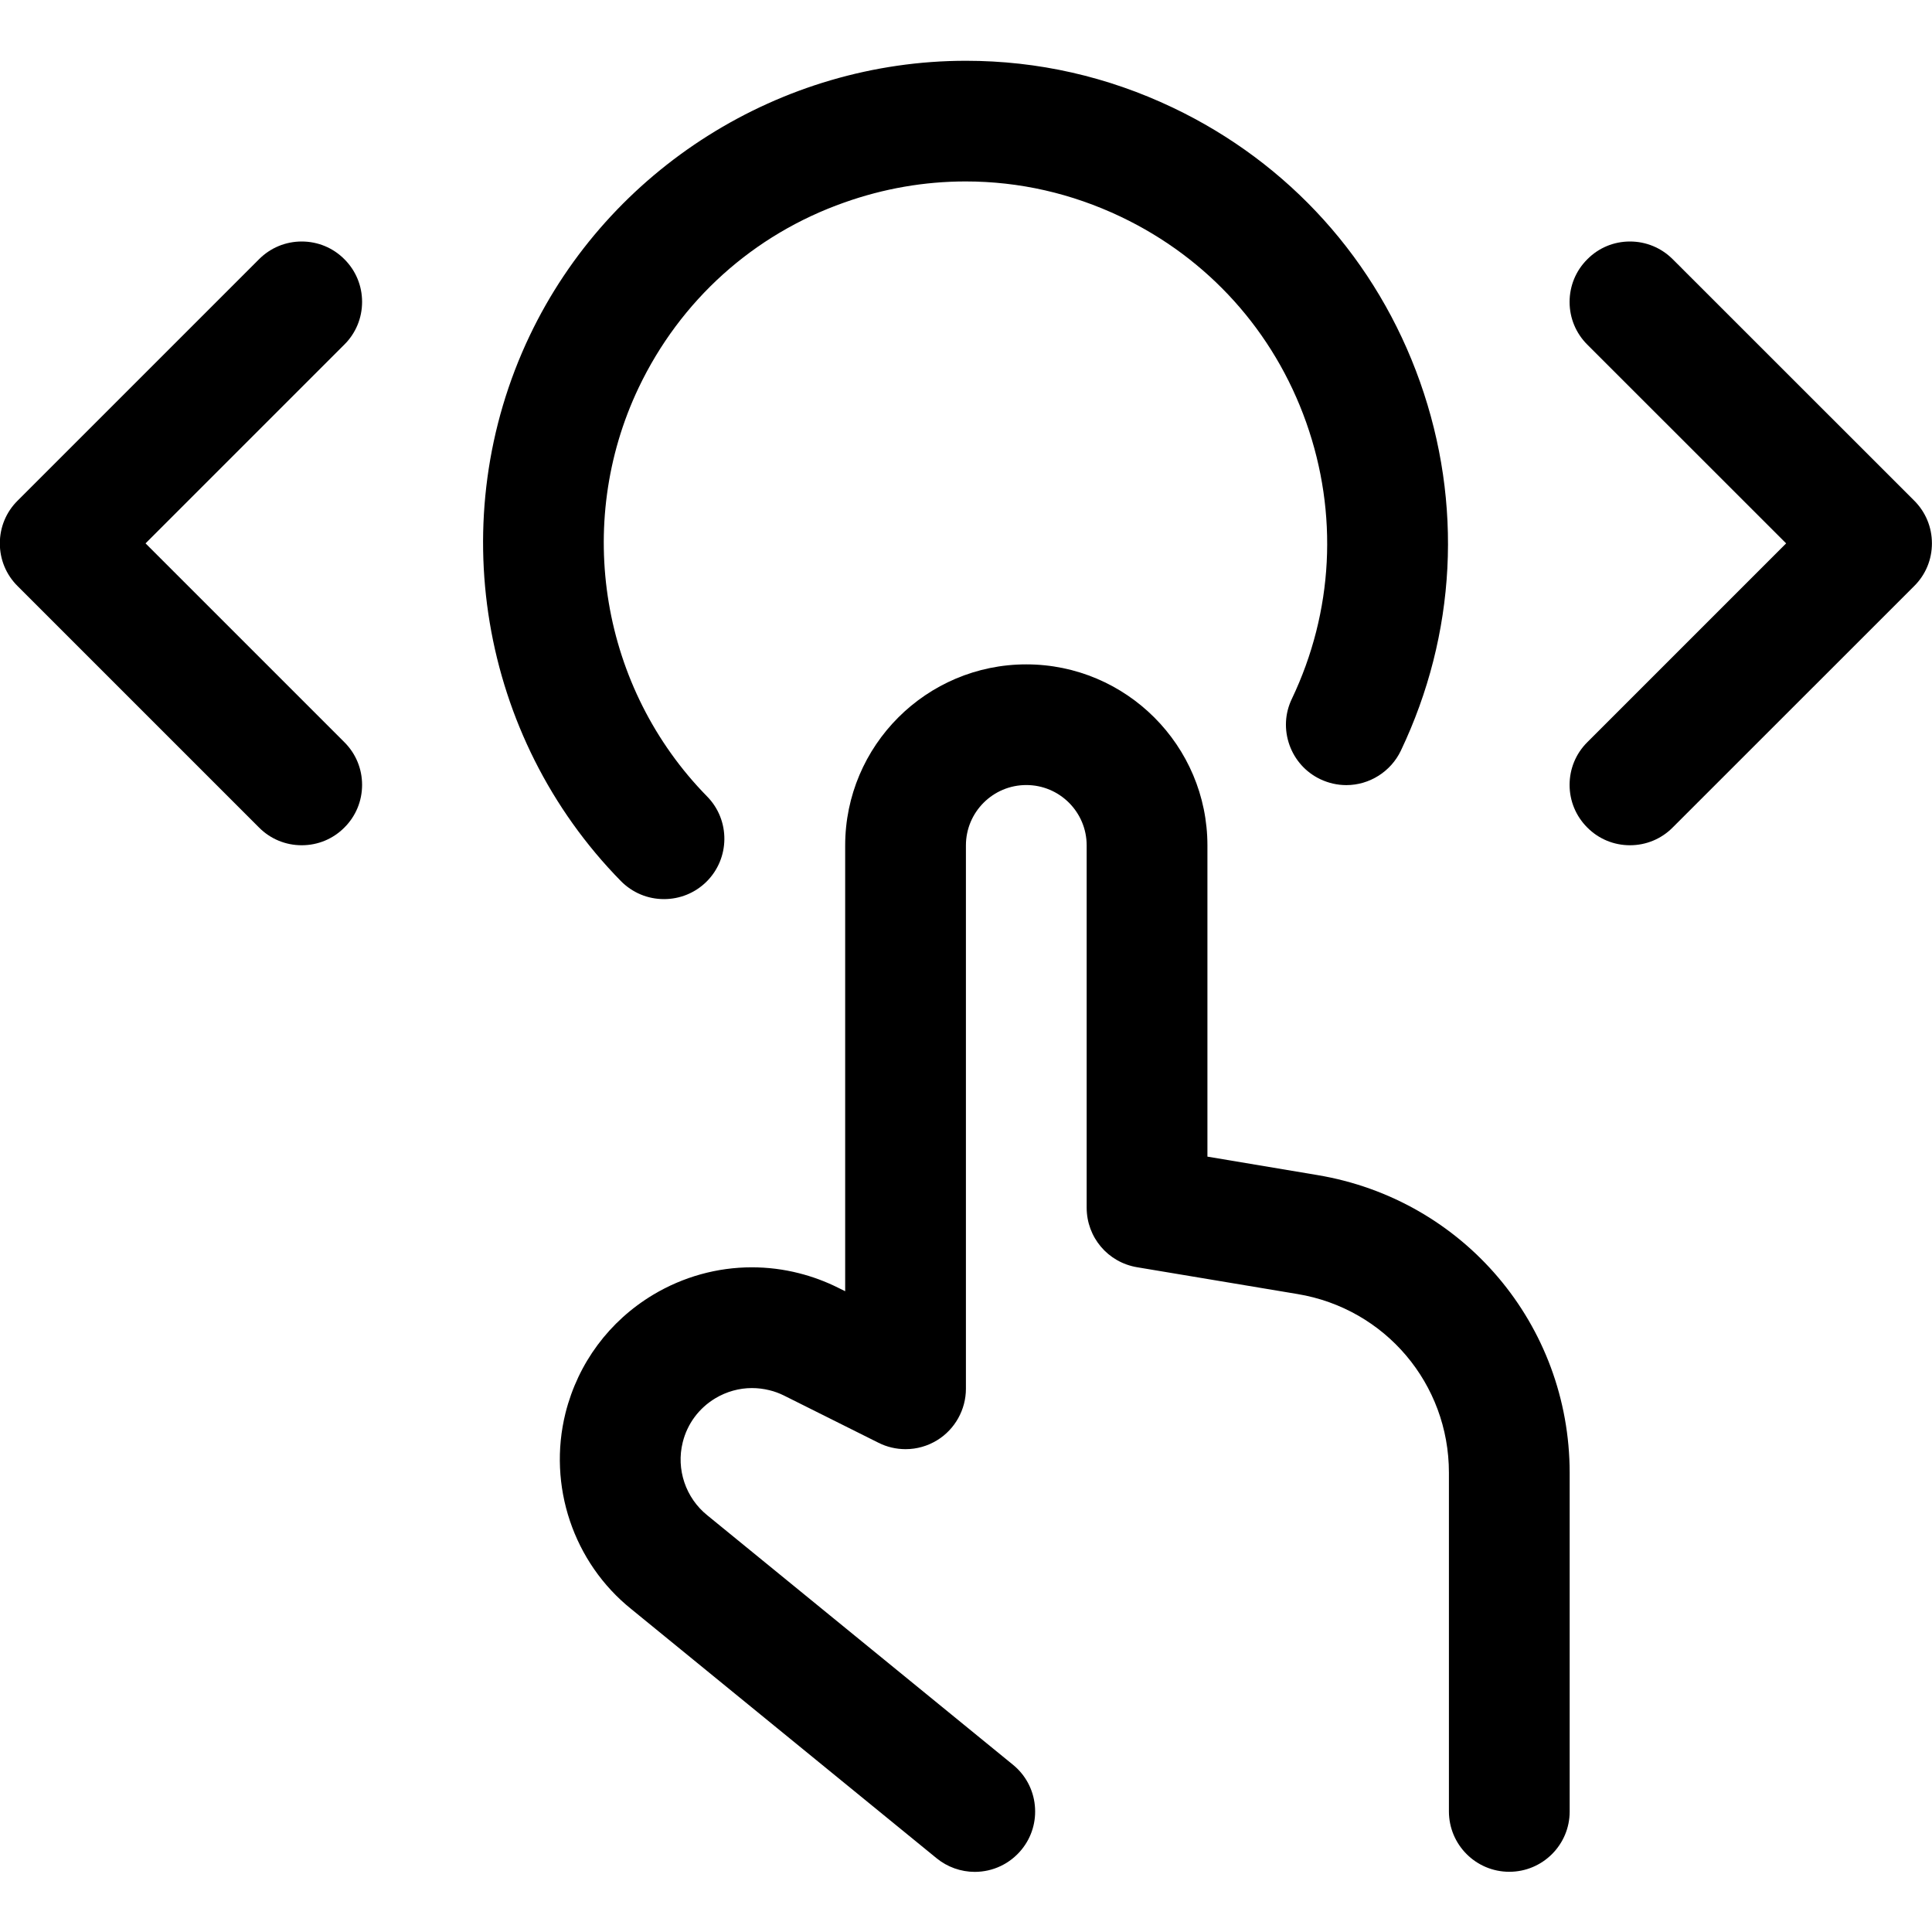 <?xml version="1.0" encoding="utf-8"?>
<!-- Generator: Adobe Illustrator 22.1.0, SVG Export Plug-In . SVG Version: 6.00 Build 0)  -->
<svg version="1.1" id="Layer_1" xmlns="http://www.w3.org/2000/svg" xmlns:xlink="http://www.w3.org/1999/xlink" x="0px" y="0px"
	 viewBox="0 0 24 24" style="enable-background:new 0 0 24 24;" xml:space="preserve">
<title>gesture-tap-vertical-expand</title>
<g>
	<path d="M18.749,23.252c-0.414,0-0.75-0.336-0.75-0.75v-4.208c0-1.104-0.791-2.038-1.881-2.219l-1.993-0.333
		c-0.363-0.061-0.626-0.372-0.626-0.74v-4.5c0-0.414-0.336-0.75-0.75-0.75s-0.75,0.336-0.75,0.75v6.75
		c0,0.258-0.136,0.503-0.356,0.638c-0.118,0.073-0.254,0.112-0.394,0.112c-0.116,0-0.232-0.027-0.335-0.079l-1.175-0.587
		c-0.057-0.028-0.117-0.051-0.18-0.066c-0.072-0.018-0.145-0.027-0.218-0.027c-0.159,0-0.316,0.044-0.455,0.127
		c-0.203,0.122-0.348,0.316-0.405,0.547c-0.084,0.335,0.037,0.692,0.307,0.908l3.795,3.097c0.155,0.126,0.252,0.306,0.272,0.505
		c0.02,0.199-0.038,0.395-0.165,0.55c-0.143,0.175-0.355,0.276-0.581,0.276c-0.172,0-0.341-0.06-0.474-0.169l-3.79-3.093
		c-0.722-0.578-1.045-1.536-0.82-2.439c0.156-0.62,0.543-1.141,1.09-1.469c0.371-0.222,0.794-0.34,1.224-0.34
		c0.196,0,0.393,0.024,0.585,0.073c0.167,0.042,0.329,0.102,0.484,0.179l0.091,0.045v-5.537c0-1.241,1.009-2.25,2.25-2.25
		s2.25,1.009,2.25,2.25v3.865l1.366,0.229c1.815,0.303,3.133,1.858,3.134,3.699v4.208C19.499,22.916,19.163,23.252,18.749,23.252z"
		/>
	<path d="M3.748,10.5c-0.2,0-0.389-0.078-0.53-0.22l-3-3c-0.142-0.141-0.22-0.33-0.22-0.53s0.078-0.389,0.22-0.53l3-3
		C3.36,3.078,3.548,3,3.748,3s0.389,0.078,0.53,0.22c0.142,0.141,0.22,0.33,0.22,0.53s-0.078,0.389-0.22,0.53l-2.47,2.47l2.47,2.47
		c0.142,0.141,0.22,0.33,0.22,0.53s-0.078,0.389-0.22,0.53C4.137,10.422,3.949,10.5,3.748,10.5z"/>
	<path d="M20.248,10.5c-0.2,0-0.389-0.078-0.53-0.22c-0.142-0.142-0.22-0.33-0.22-0.53c0-0.2,0.078-0.389,0.22-0.53l2.47-2.47
		l-2.47-2.469c-0.142-0.142-0.22-0.33-0.22-0.53c0-0.2,0.078-0.389,0.22-0.53C19.859,3.078,20.048,3,20.248,3
		c0.2,0,0.388,0.078,0.53,0.219l3.001,3c0.142,0.142,0.22,0.33,0.22,0.531s-0.078,0.389-0.22,0.53l-3.001,3
		C20.637,10.422,20.448,10.5,20.248,10.5z"/>
	<path d="M8.248,11.169c-0.203,0-0.393-0.08-0.536-0.225C5.957,9.155,5.502,6.433,6.58,4.17C7.569,2.095,9.696,0.755,12,0.755
		c0.893,0,1.758,0.196,2.569,0.582c1.445,0.688,2.536,1.898,3.071,3.407c0.535,1.509,0.45,3.136-0.238,4.581
		c-0.124,0.26-0.39,0.428-0.677,0.428c-0.112,0-0.221-0.025-0.323-0.073c-0.181-0.086-0.317-0.238-0.384-0.426
		c-0.067-0.189-0.057-0.393,0.03-0.573c0.516-1.083,0.579-2.303,0.178-3.434c-0.401-1.131-1.219-2.038-2.302-2.554
		c-0.612-0.291-1.261-0.439-1.929-0.439c-0.511,0-1.017,0.088-1.505,0.261C9.358,2.914,8.451,3.732,7.934,4.815
		C7.126,6.512,7.468,8.553,8.784,9.894c0.29,0.295,0.285,0.771-0.01,1.061C8.633,11.093,8.446,11.169,8.248,11.169z"/>
</g>
</svg>

